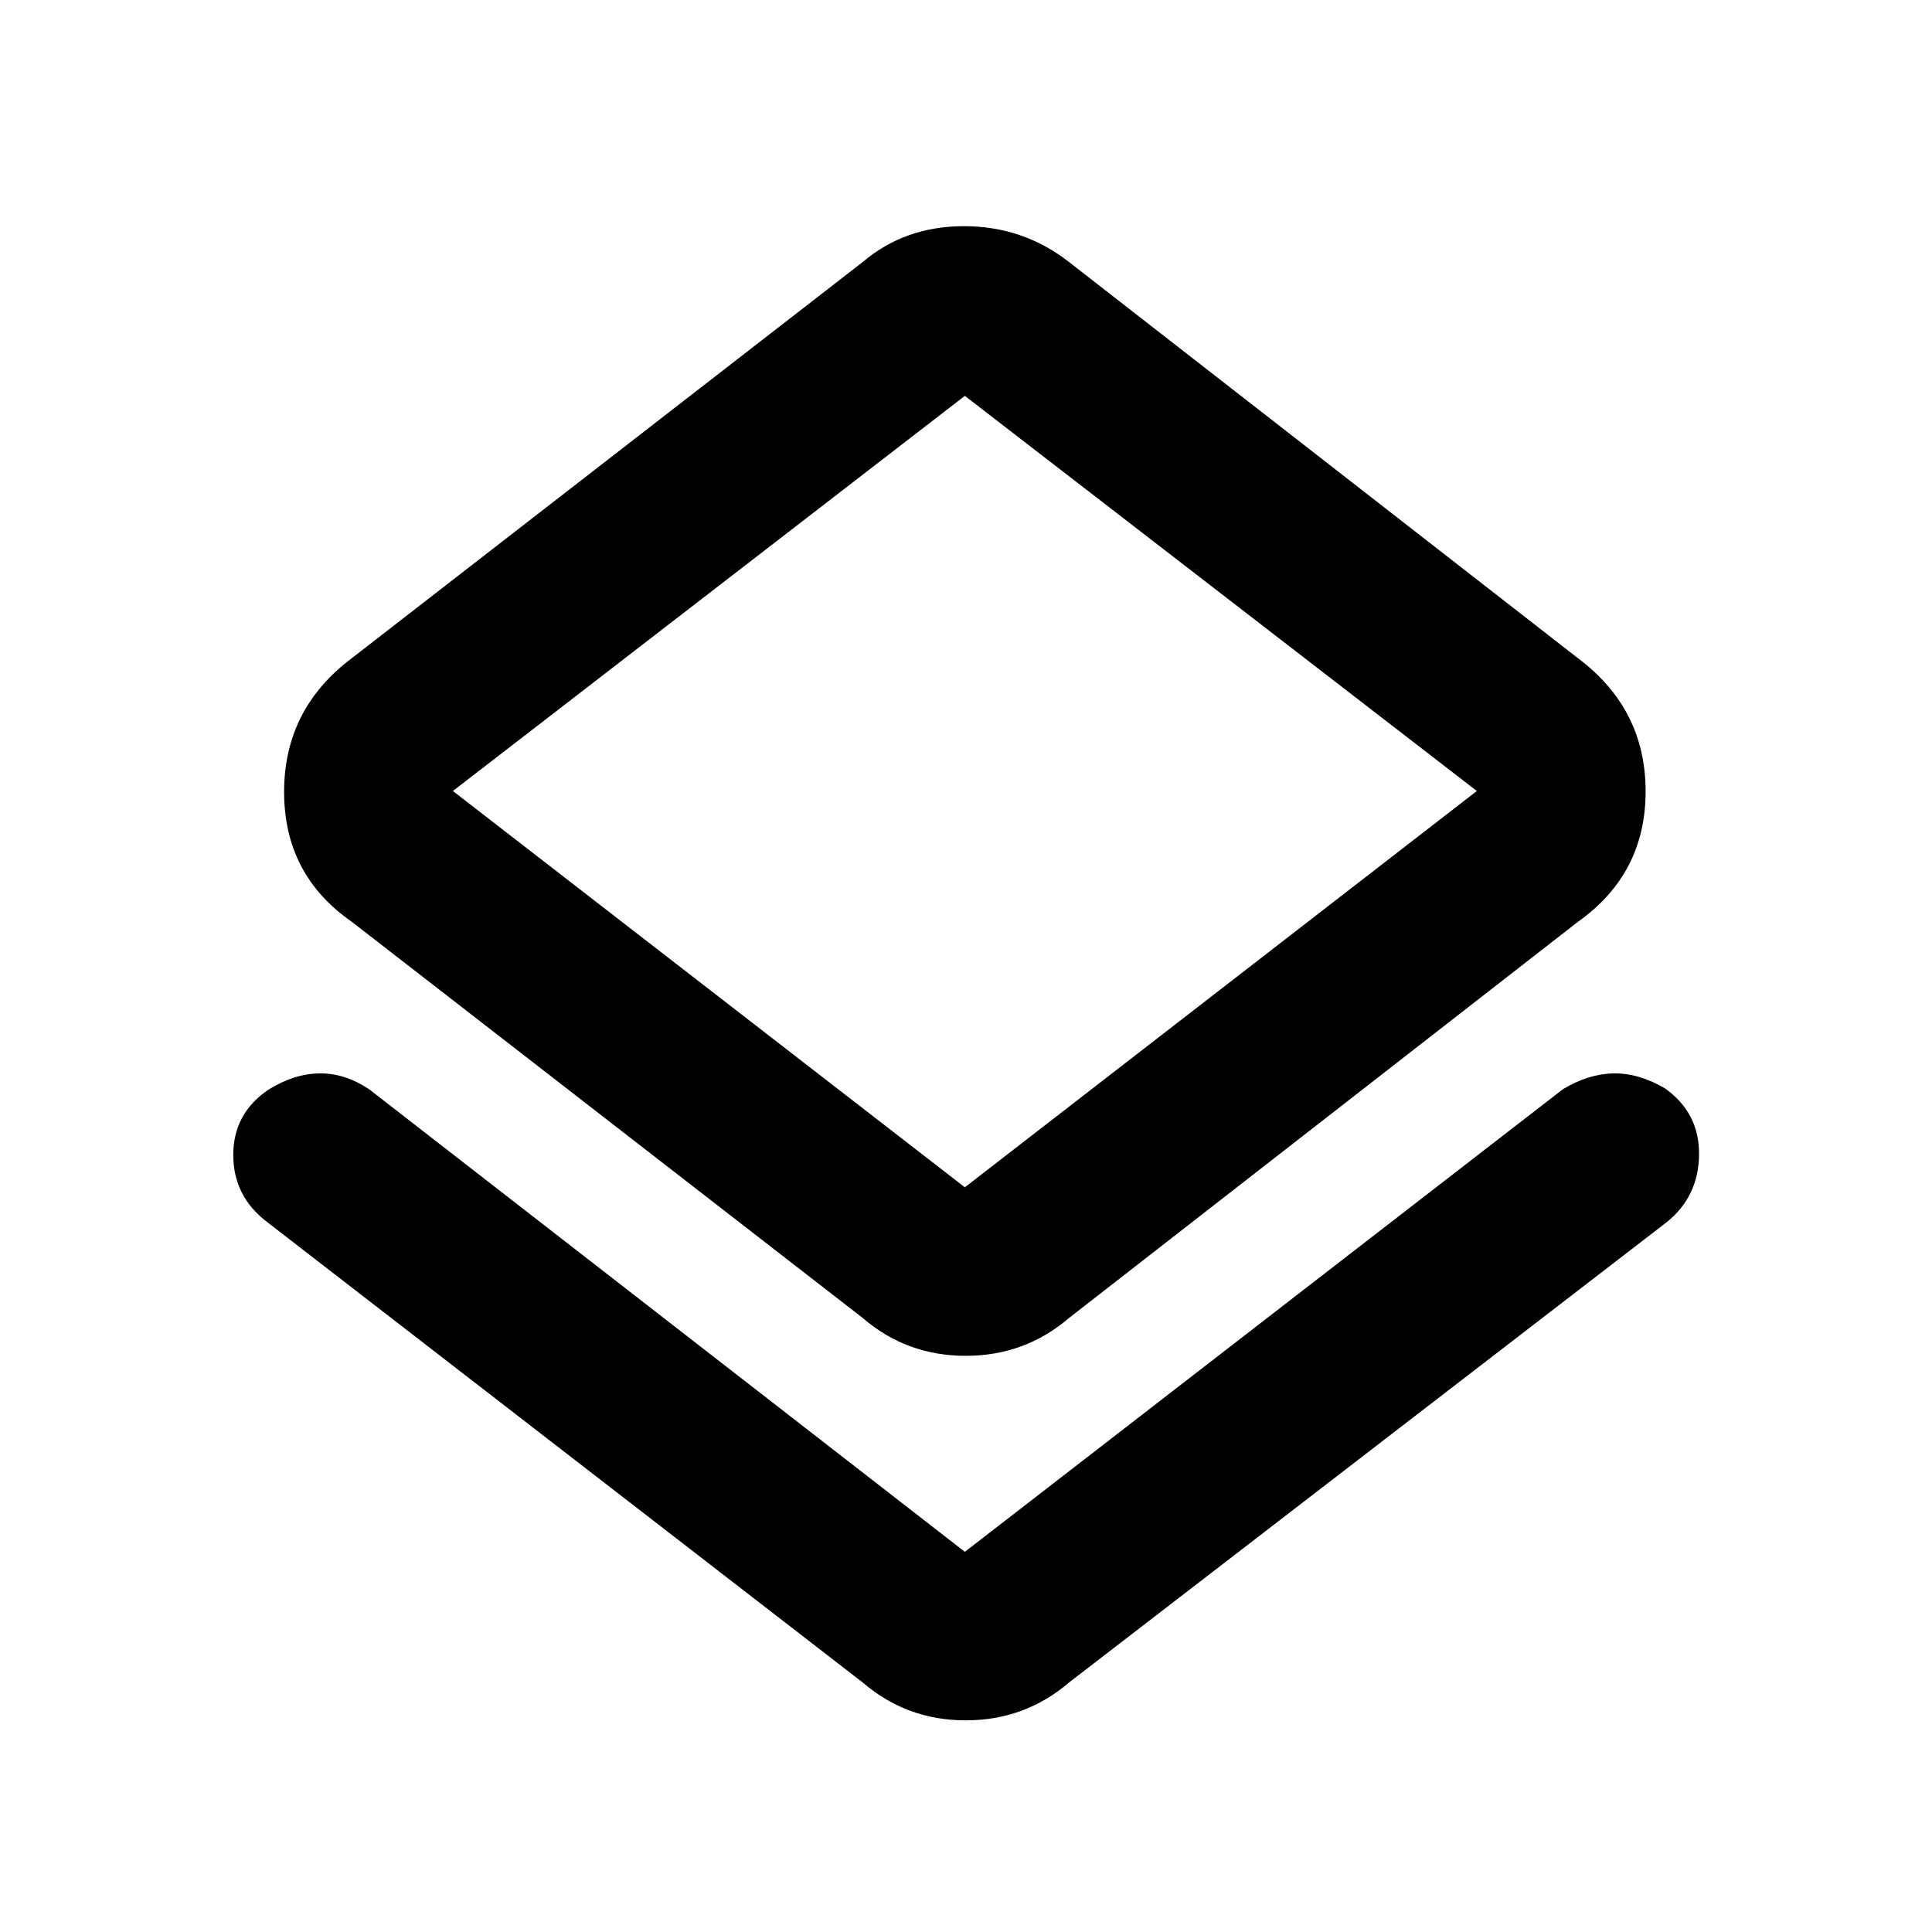 <svg xmlns="http://www.w3.org/2000/svg" height="48" viewBox="0 -960 960 960" width="48"><path d="M132.61-352.87q-16.7-12.75-16.7-33.27 0-20.51 17.36-32.33 12.54-7.88 25.2-8.16 12.66-.28 24.92 7.85l296.04 229.87 297.18-229.87q12.58-7.57 24.99-7.85 12.4-.28 25.58 7.34 17.22 12.19 17.07 32.9-.16 20.71-15.86 33.52L531.22-124q-21.99 18.83-51.33 18.83-29.35 0-51.24-18.83L132.61-352.87Zm296.04 47.74L174.7-502.04q-33.53-23.35-33.53-64.47 0-41.13 33.53-66.36l253.95-196.91q20.96-17.83 50.35-17.83t52.22 17.83l252.95 196.91q33.53 25.18 33.53 66.09 0 40.91-33.53 64.74L531.22-305.13q-21.96 18.83-51.35 18.83t-51.22-18.83Zm50.78-64.91 254.4-196.92-254.4-196.34-254.39 196.34 254.39 196.92Zm0-196.92Z"/></svg>